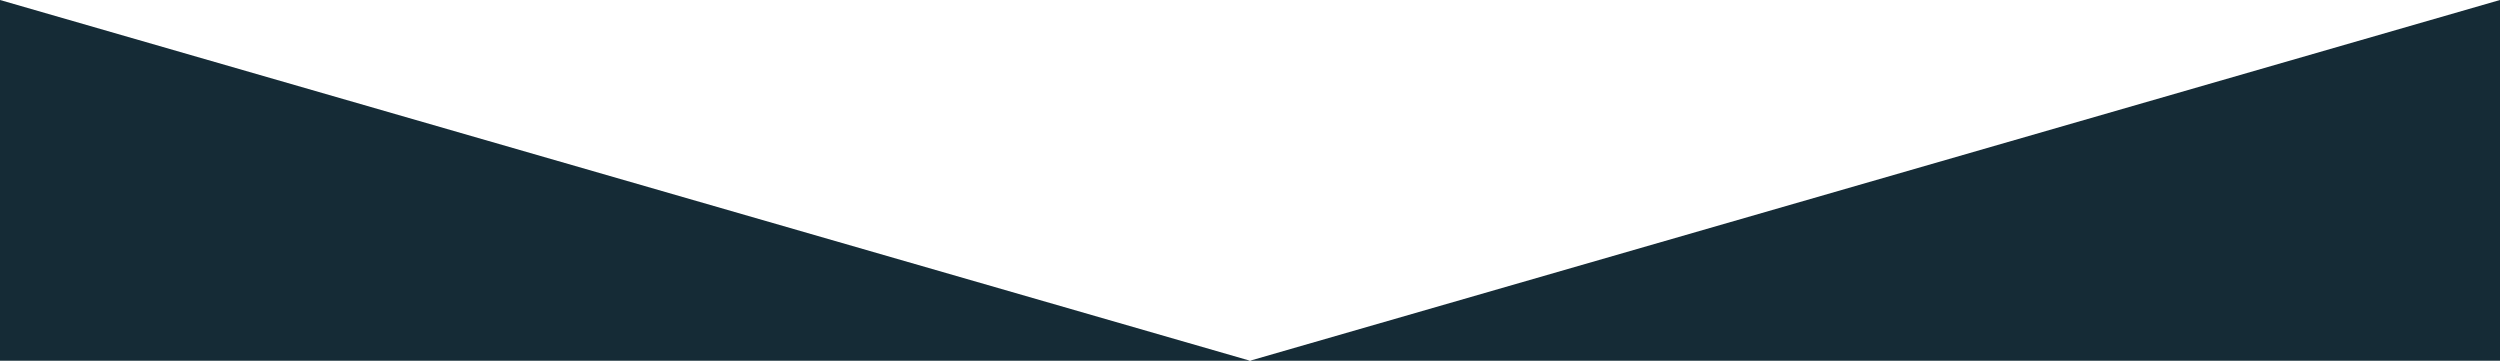 <svg xmlns="http://www.w3.org/2000/svg" xmlns:xlink="http://www.w3.org/1999/xlink" version="1.2" baseProfile="tiny" x="0px" y="0px" width="1400px" height="202px" viewBox="0 0 1400 202" xml:space="preserve"><polygon fill-rule="evenodd" fill="#152B36" points="700,202 0,0 0,202 1400,202 1400,0"/></svg>